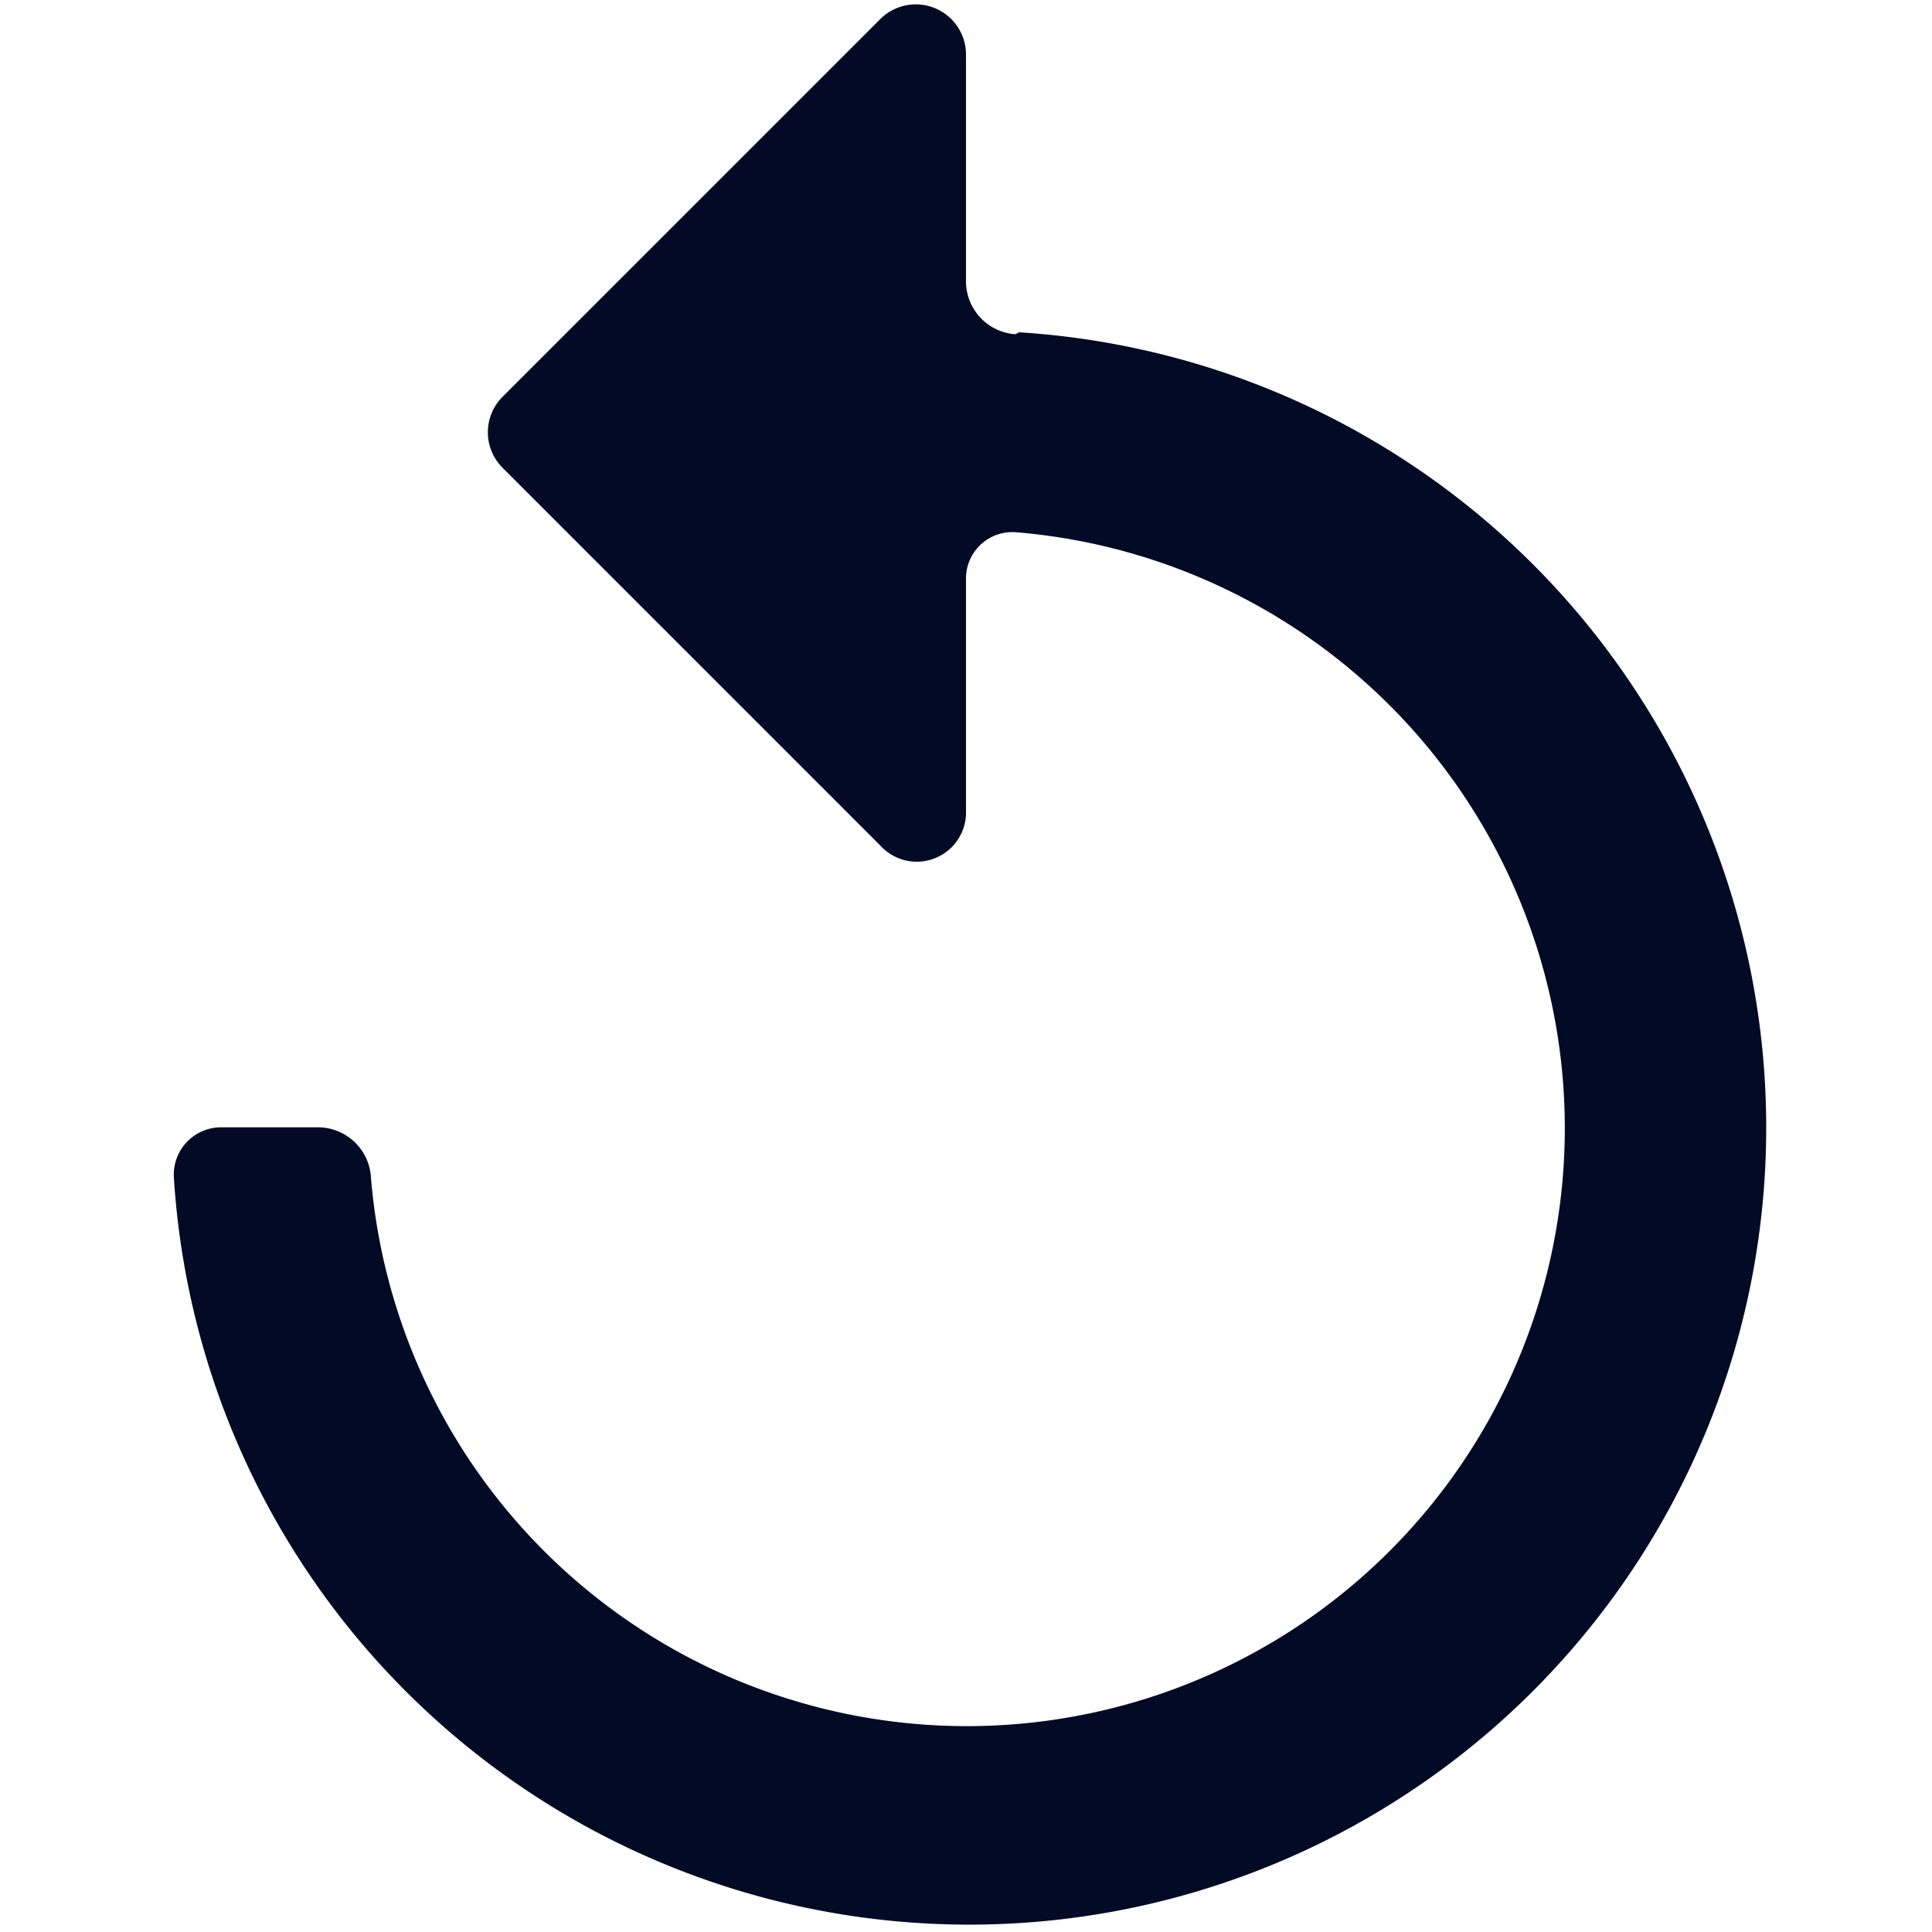 <svg id="Calque_1" data-name="Calque 1" xmlns="http://www.w3.org/2000/svg" viewBox="0 0 20 20"><defs><style>.cls-1{fill:#020a26;}</style></defs><path class="cls-1" d="M10.51,3.46A.55.55,0,0,1,10,2.93V.57A.52.52,0,0,0,9.11.2L5.2,4.11a.52.52,0,0,0,0,.73L9.11,8.75A.51.51,0,0,0,10,8.39V6a.48.48,0,0,1,.52-.49,6.19,6.19,0,1,1-6.68,6.68.55.55,0,0,0-.54-.52h-1a.49.49,0,0,0-.5.52,8.25,8.25,0,1,0,8.75-8.75Z"/></svg>